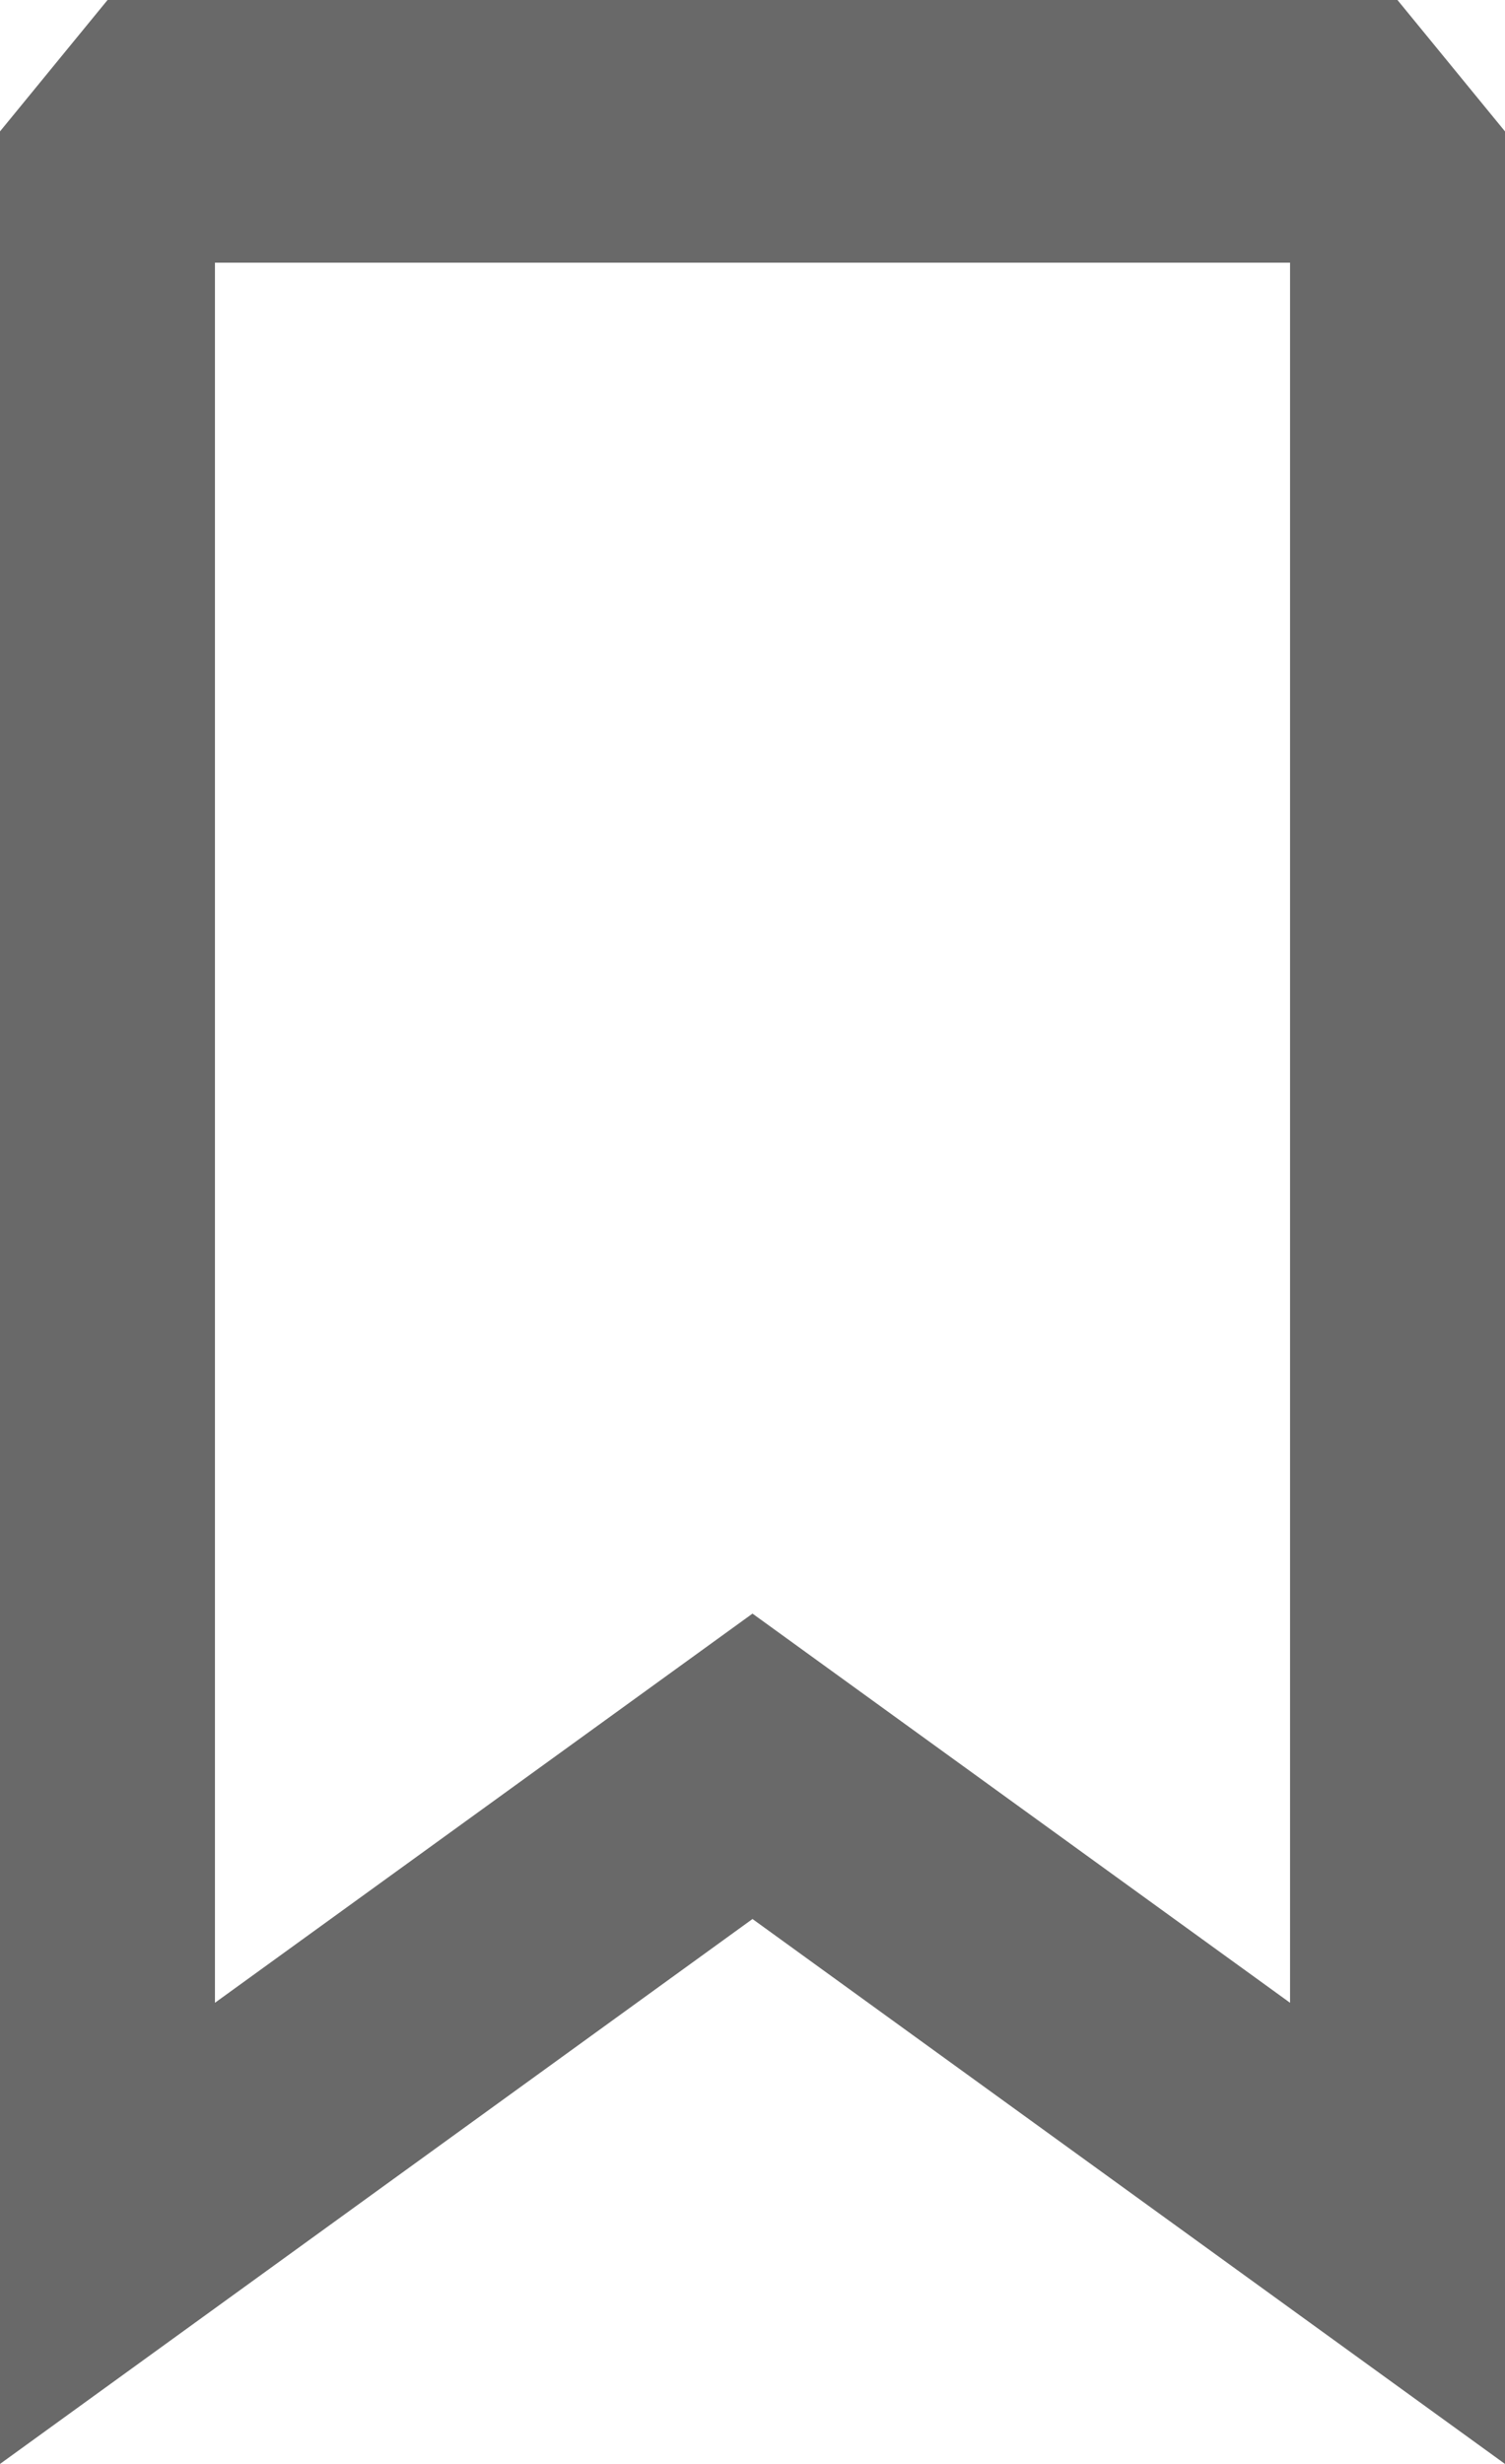 <svg width="11" height="18" viewBox="0 0 11 18" fill="none" xmlns="http://www.w3.org/2000/svg">
<path fill-rule="evenodd" clip-rule="evenodd" d="M0 0.96L0.786 0H10.214L11 0.96V18L5.5 14.019L0 18V0.96ZM1.571 1.919V14.631L5.5 11.788L9.429 14.631V1.919H1.571Z" fill="#696969"/>
</svg>
